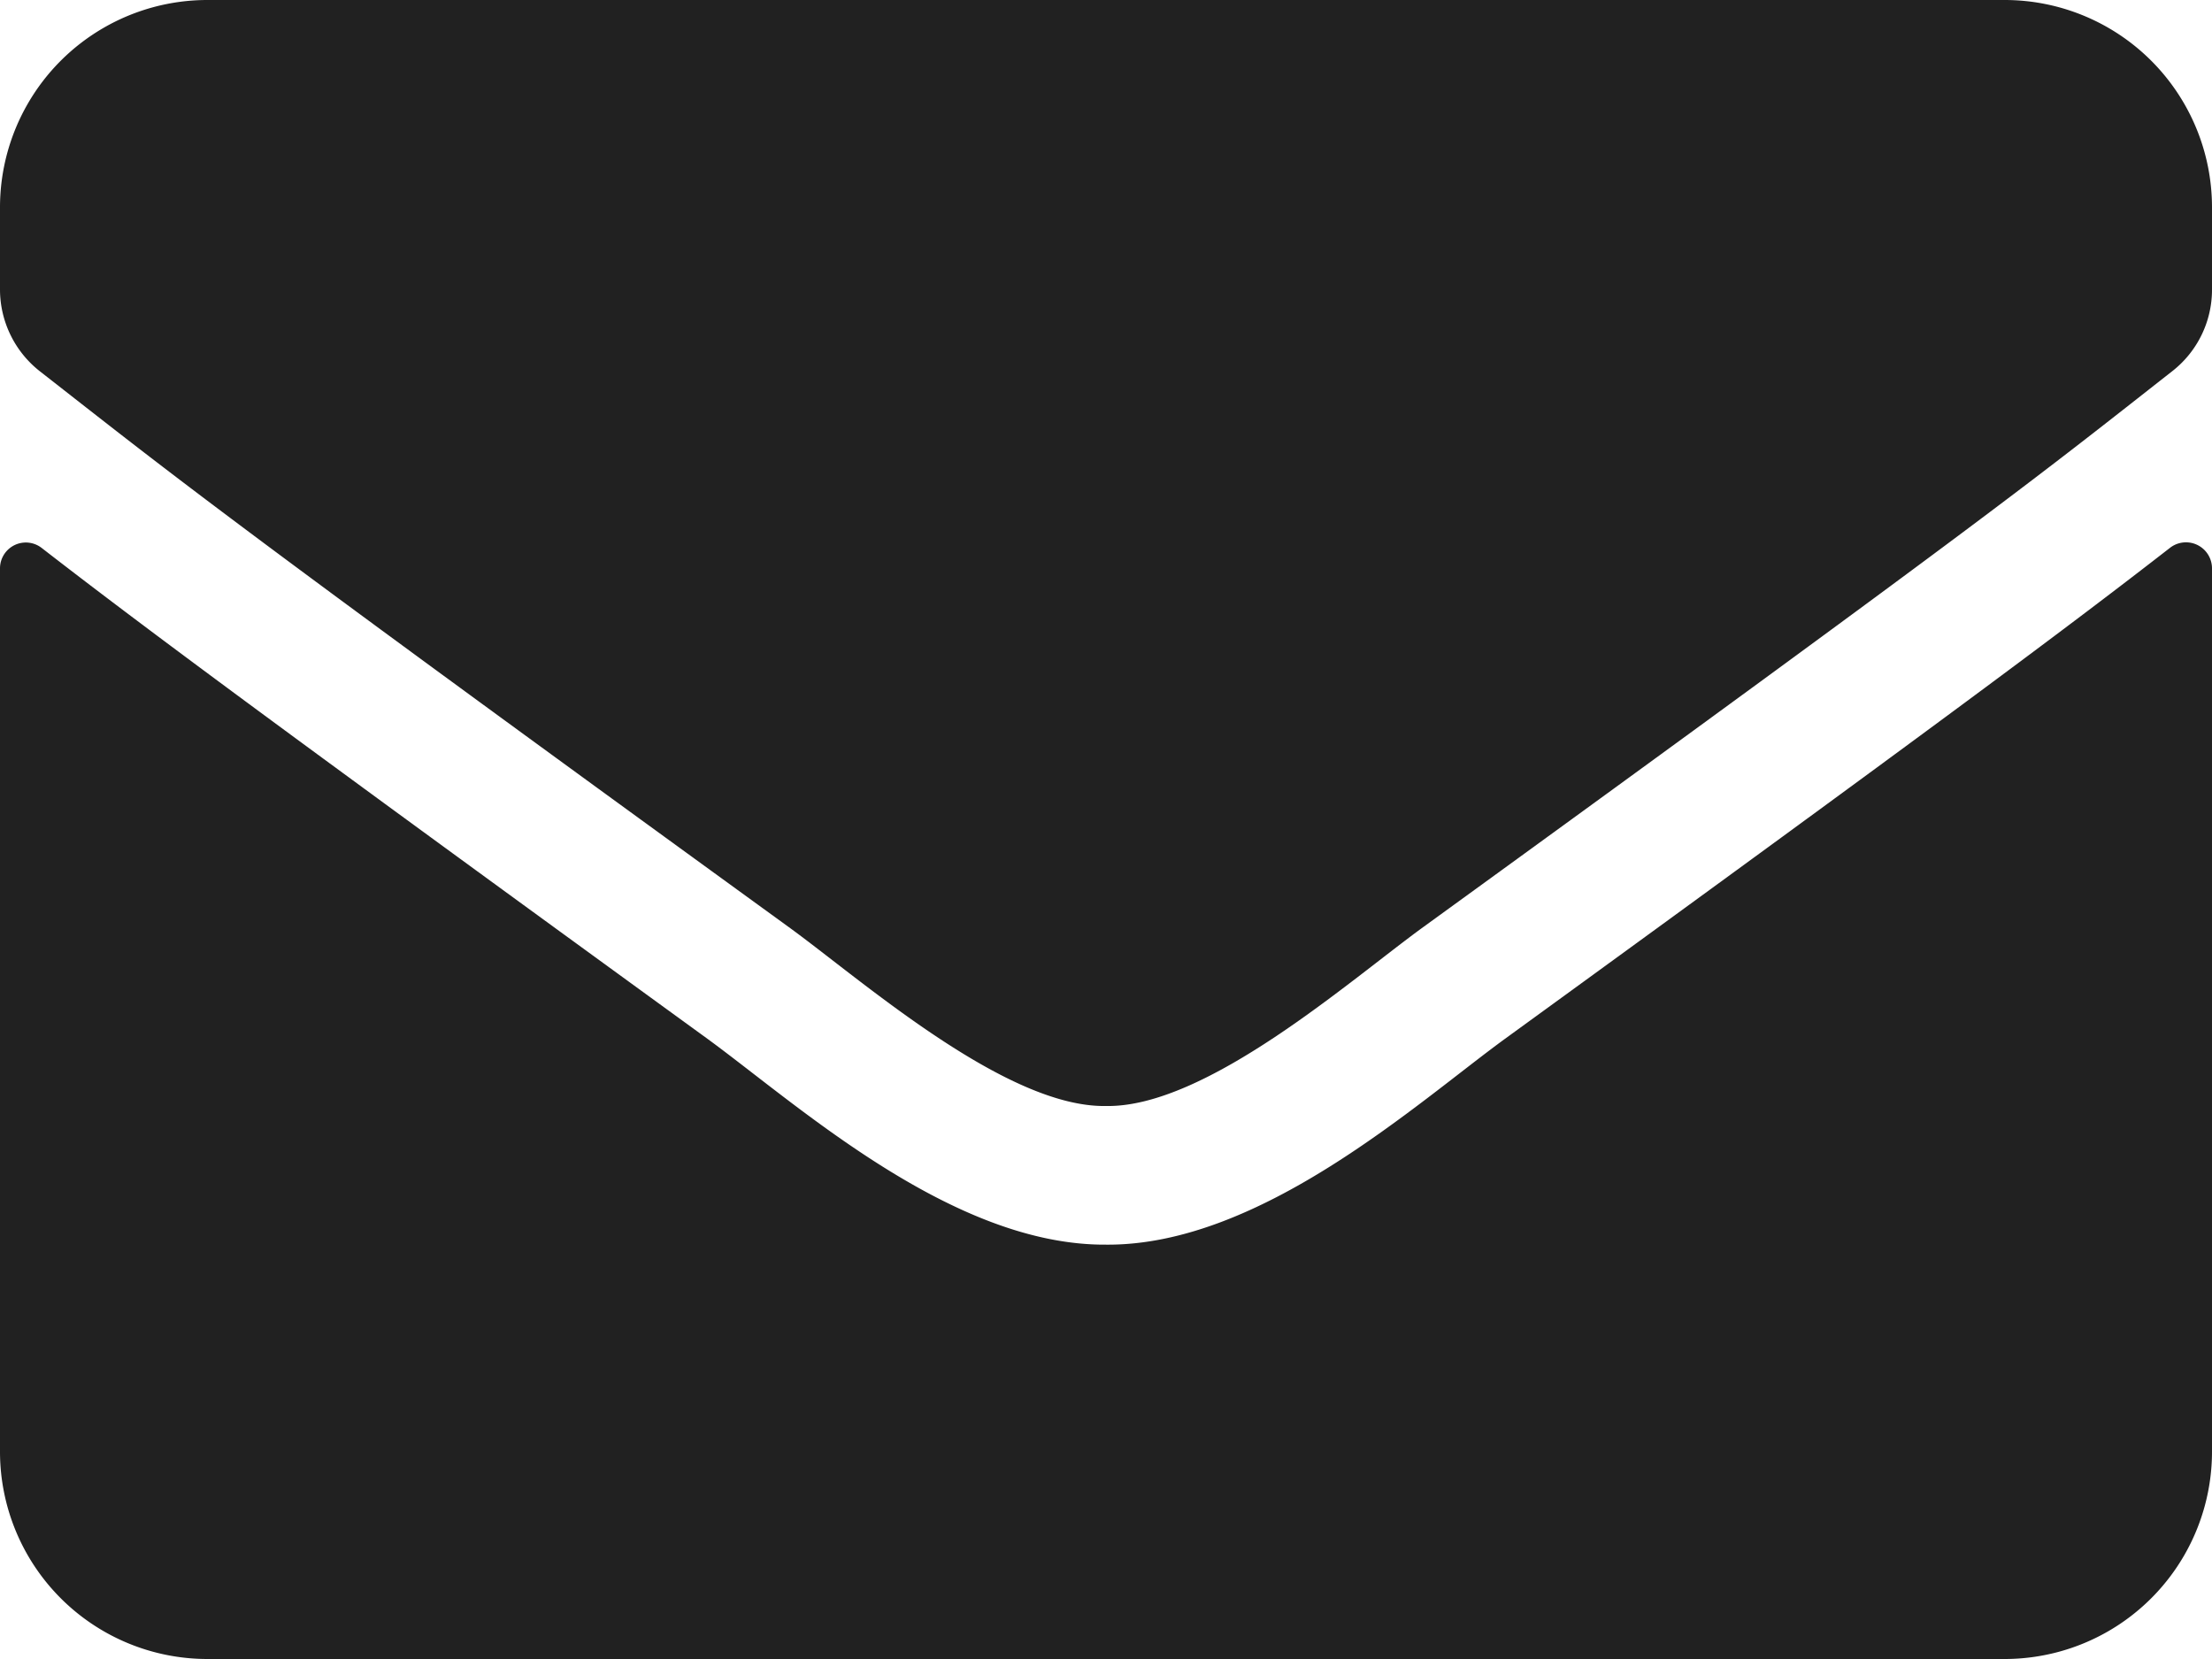<svg xmlns="http://www.w3.org/2000/svg" width="25" height="18.75" viewBox="0 0 25 18.75"><path d="M24.526-12.559c-1.094.85-2.539,1.934-7.52,5.552-.991.723-2.764,2.339-4.507,2.324-1.733.01-3.472-1.572-4.5-2.324-4.98-3.618-6.431-4.7-7.524-5.547A.292.292,0,0,0,0-12.324v9.98A2.344,2.344,0,0,0,2.344,0H22.656A2.344,2.344,0,0,0,25-2.344v-9.985A.294.294,0,0,0,24.526-12.559ZM12.5-6.25c1.133.02,2.764-1.426,3.584-2.021,6.479-4.7,6.973-5.112,8.467-6.284A1.168,1.168,0,0,0,25-15.478v-.928a2.344,2.344,0,0,0-2.344-2.344H2.344A2.344,2.344,0,0,0,0-16.406v.928a1.176,1.176,0,0,0,.449.923c1.494,1.167,1.987,1.582,8.467,6.284C9.736-7.676,11.367-6.23,12.5-6.25Z" transform="translate(0 18.75)" fill="#212121"/></svg>